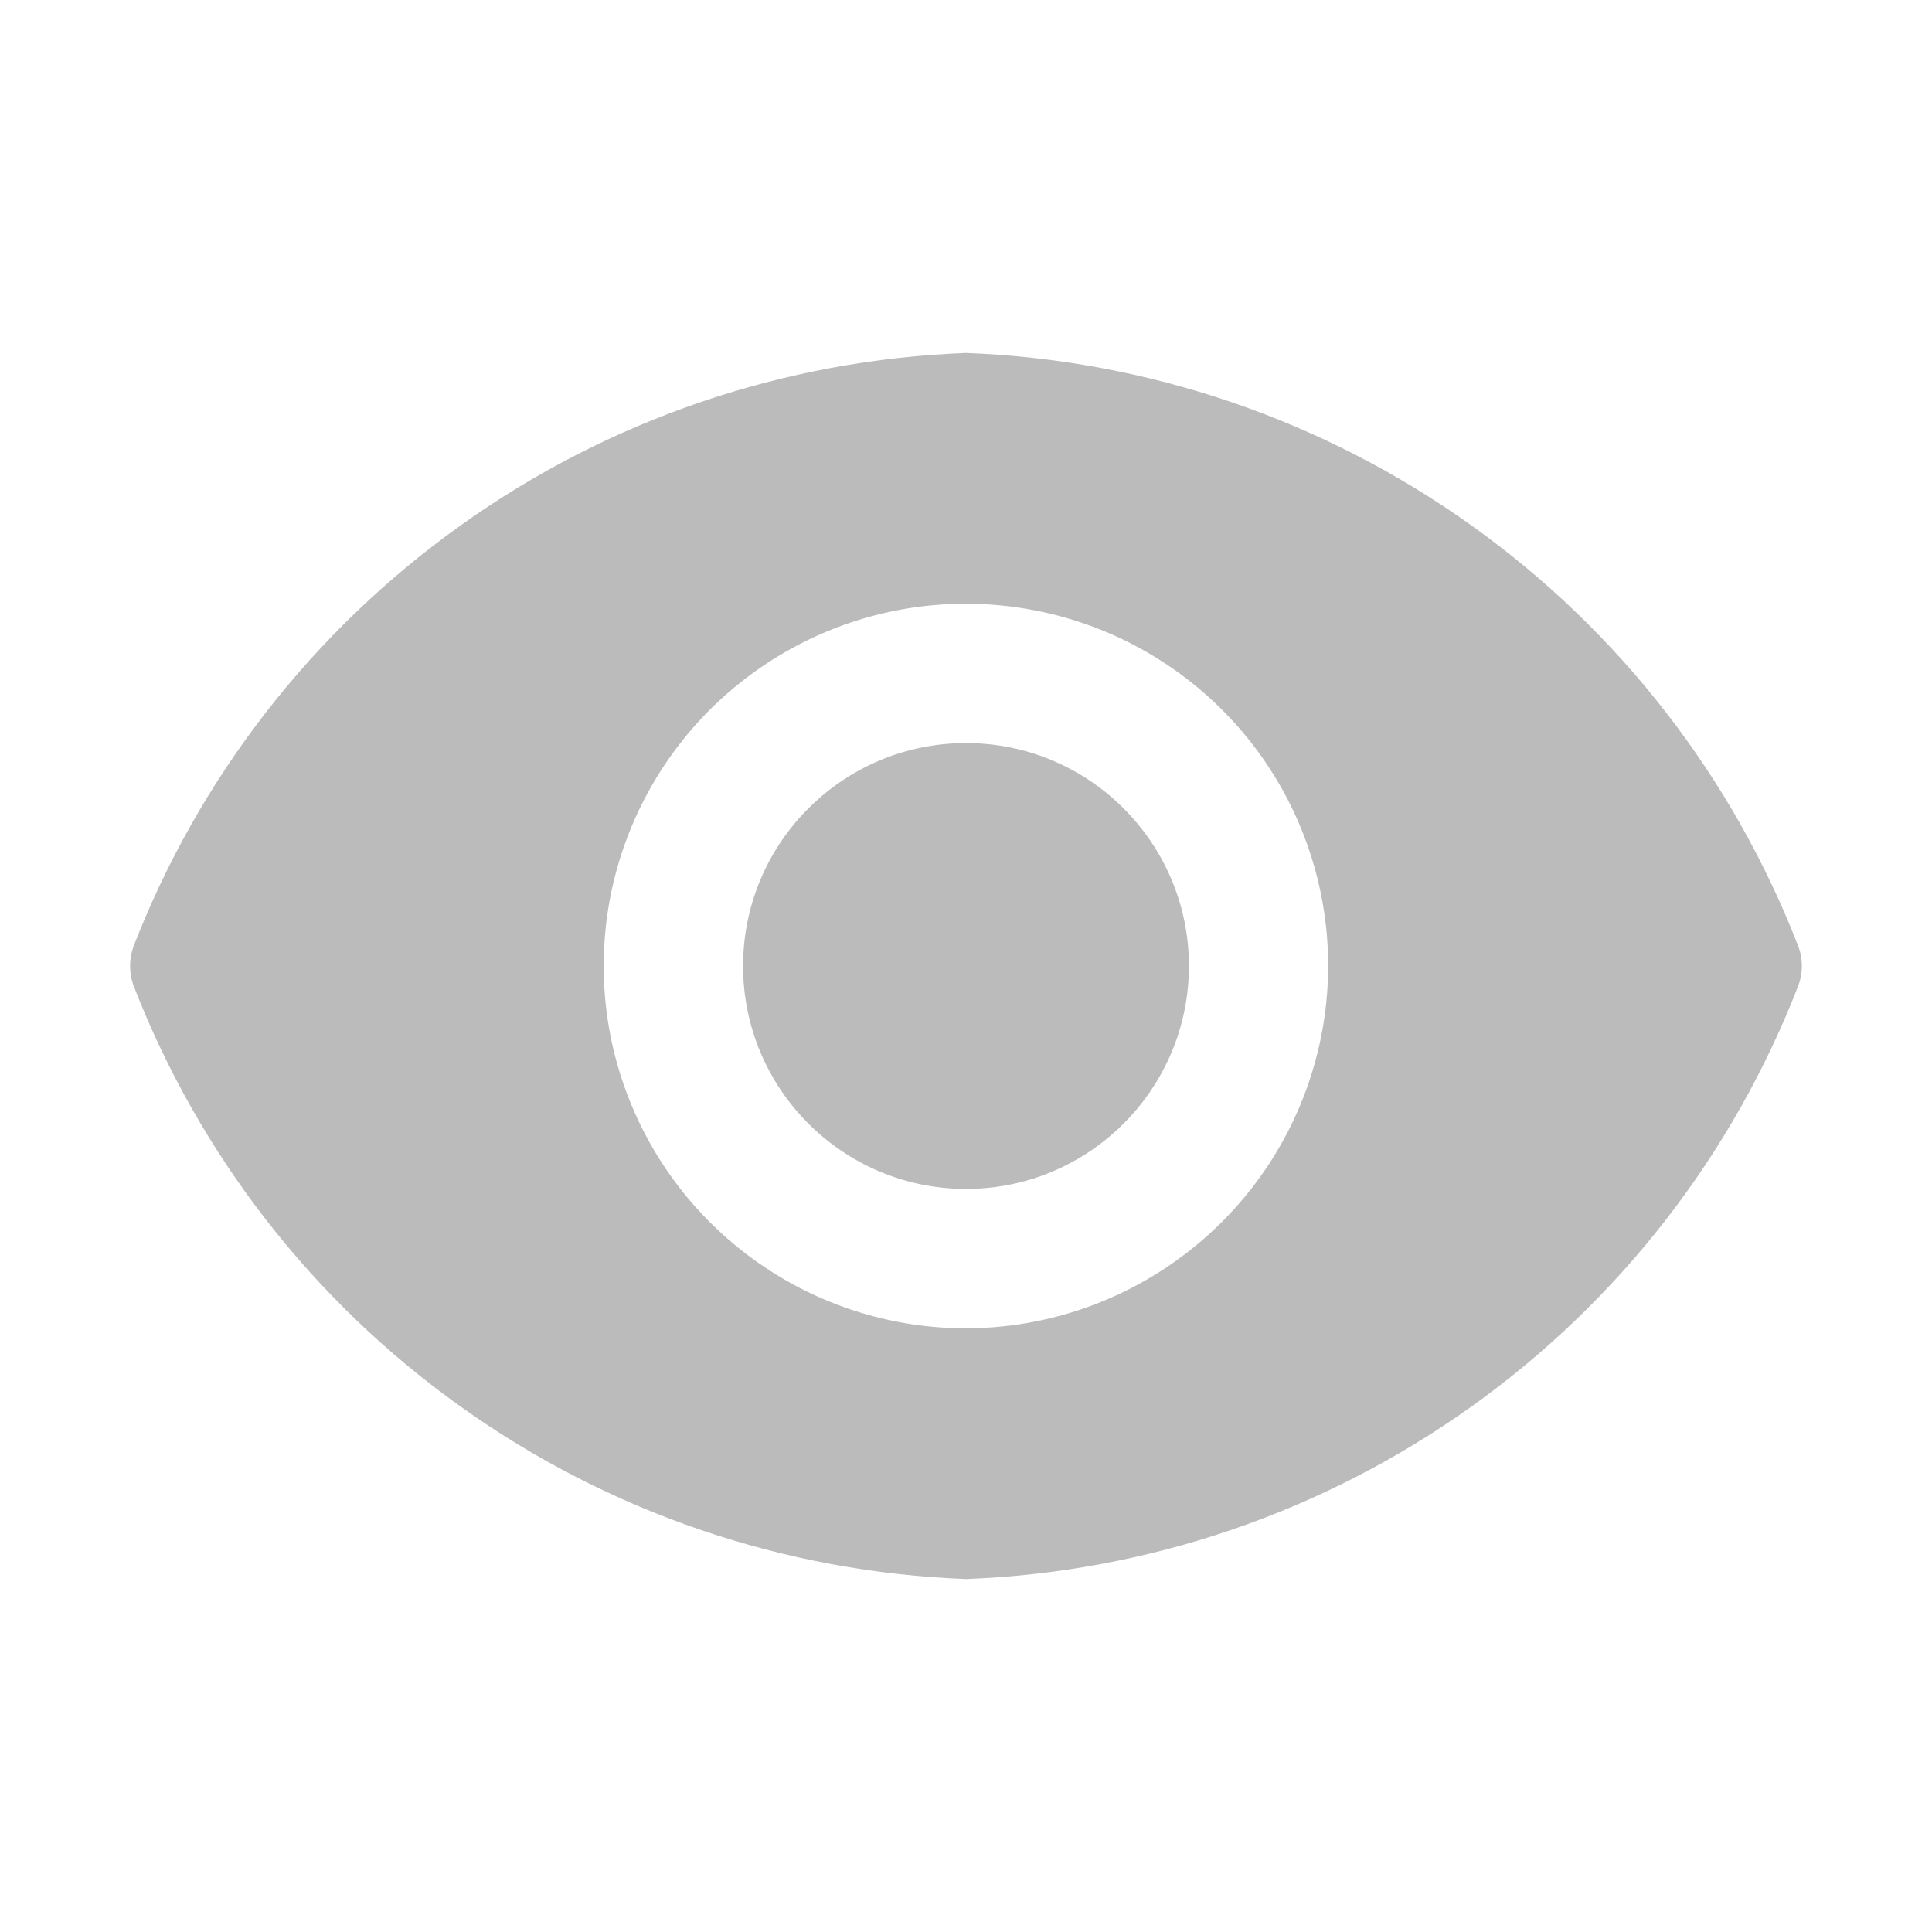 <svg width="16" height="16" viewBox="0 0 12 13" fill="none" xmlns="http://www.w3.org/2000/svg">
<path d="M6 8C6.828 8 7.5 7.328 7.5 6.5C7.5 5.672 6.828 5 6 5C5.172 5 4.5 5.672 4.5 6.5C4.5 7.328 5.172 8 6 8Z" fill="#BBBBBB"/>
<path d="M11.602 6.372C11.161 5.232 10.396 4.245 9.4 3.535C8.404 2.824 7.222 2.421 6 2.375C4.778 2.421 3.595 2.824 2.6 3.535C1.604 4.245 0.838 5.232 0.397 6.372C0.368 6.455 0.368 6.545 0.397 6.628C0.838 7.768 1.604 8.755 2.6 9.465C3.595 10.176 4.778 10.579 6 10.625C7.222 10.579 8.404 10.176 9.4 9.465C10.396 8.755 11.161 7.768 11.602 6.628C11.632 6.545 11.632 6.455 11.602 6.372ZM6 8.938C5.518 8.938 5.046 8.795 4.646 8.527C4.245 8.259 3.932 7.878 3.748 7.433C3.563 6.987 3.515 6.497 3.609 6.024C3.703 5.552 3.935 5.117 4.276 4.776C4.617 4.436 5.051 4.203 5.524 4.109C5.997 4.015 6.487 4.064 6.933 4.248C7.378 4.433 7.759 4.745 8.027 5.146C8.294 5.547 8.437 6.018 8.437 6.5C8.436 7.146 8.179 7.766 7.722 8.222C7.265 8.679 6.646 8.937 6 8.938Z" fill="#BBBBBB"/>
</svg>
